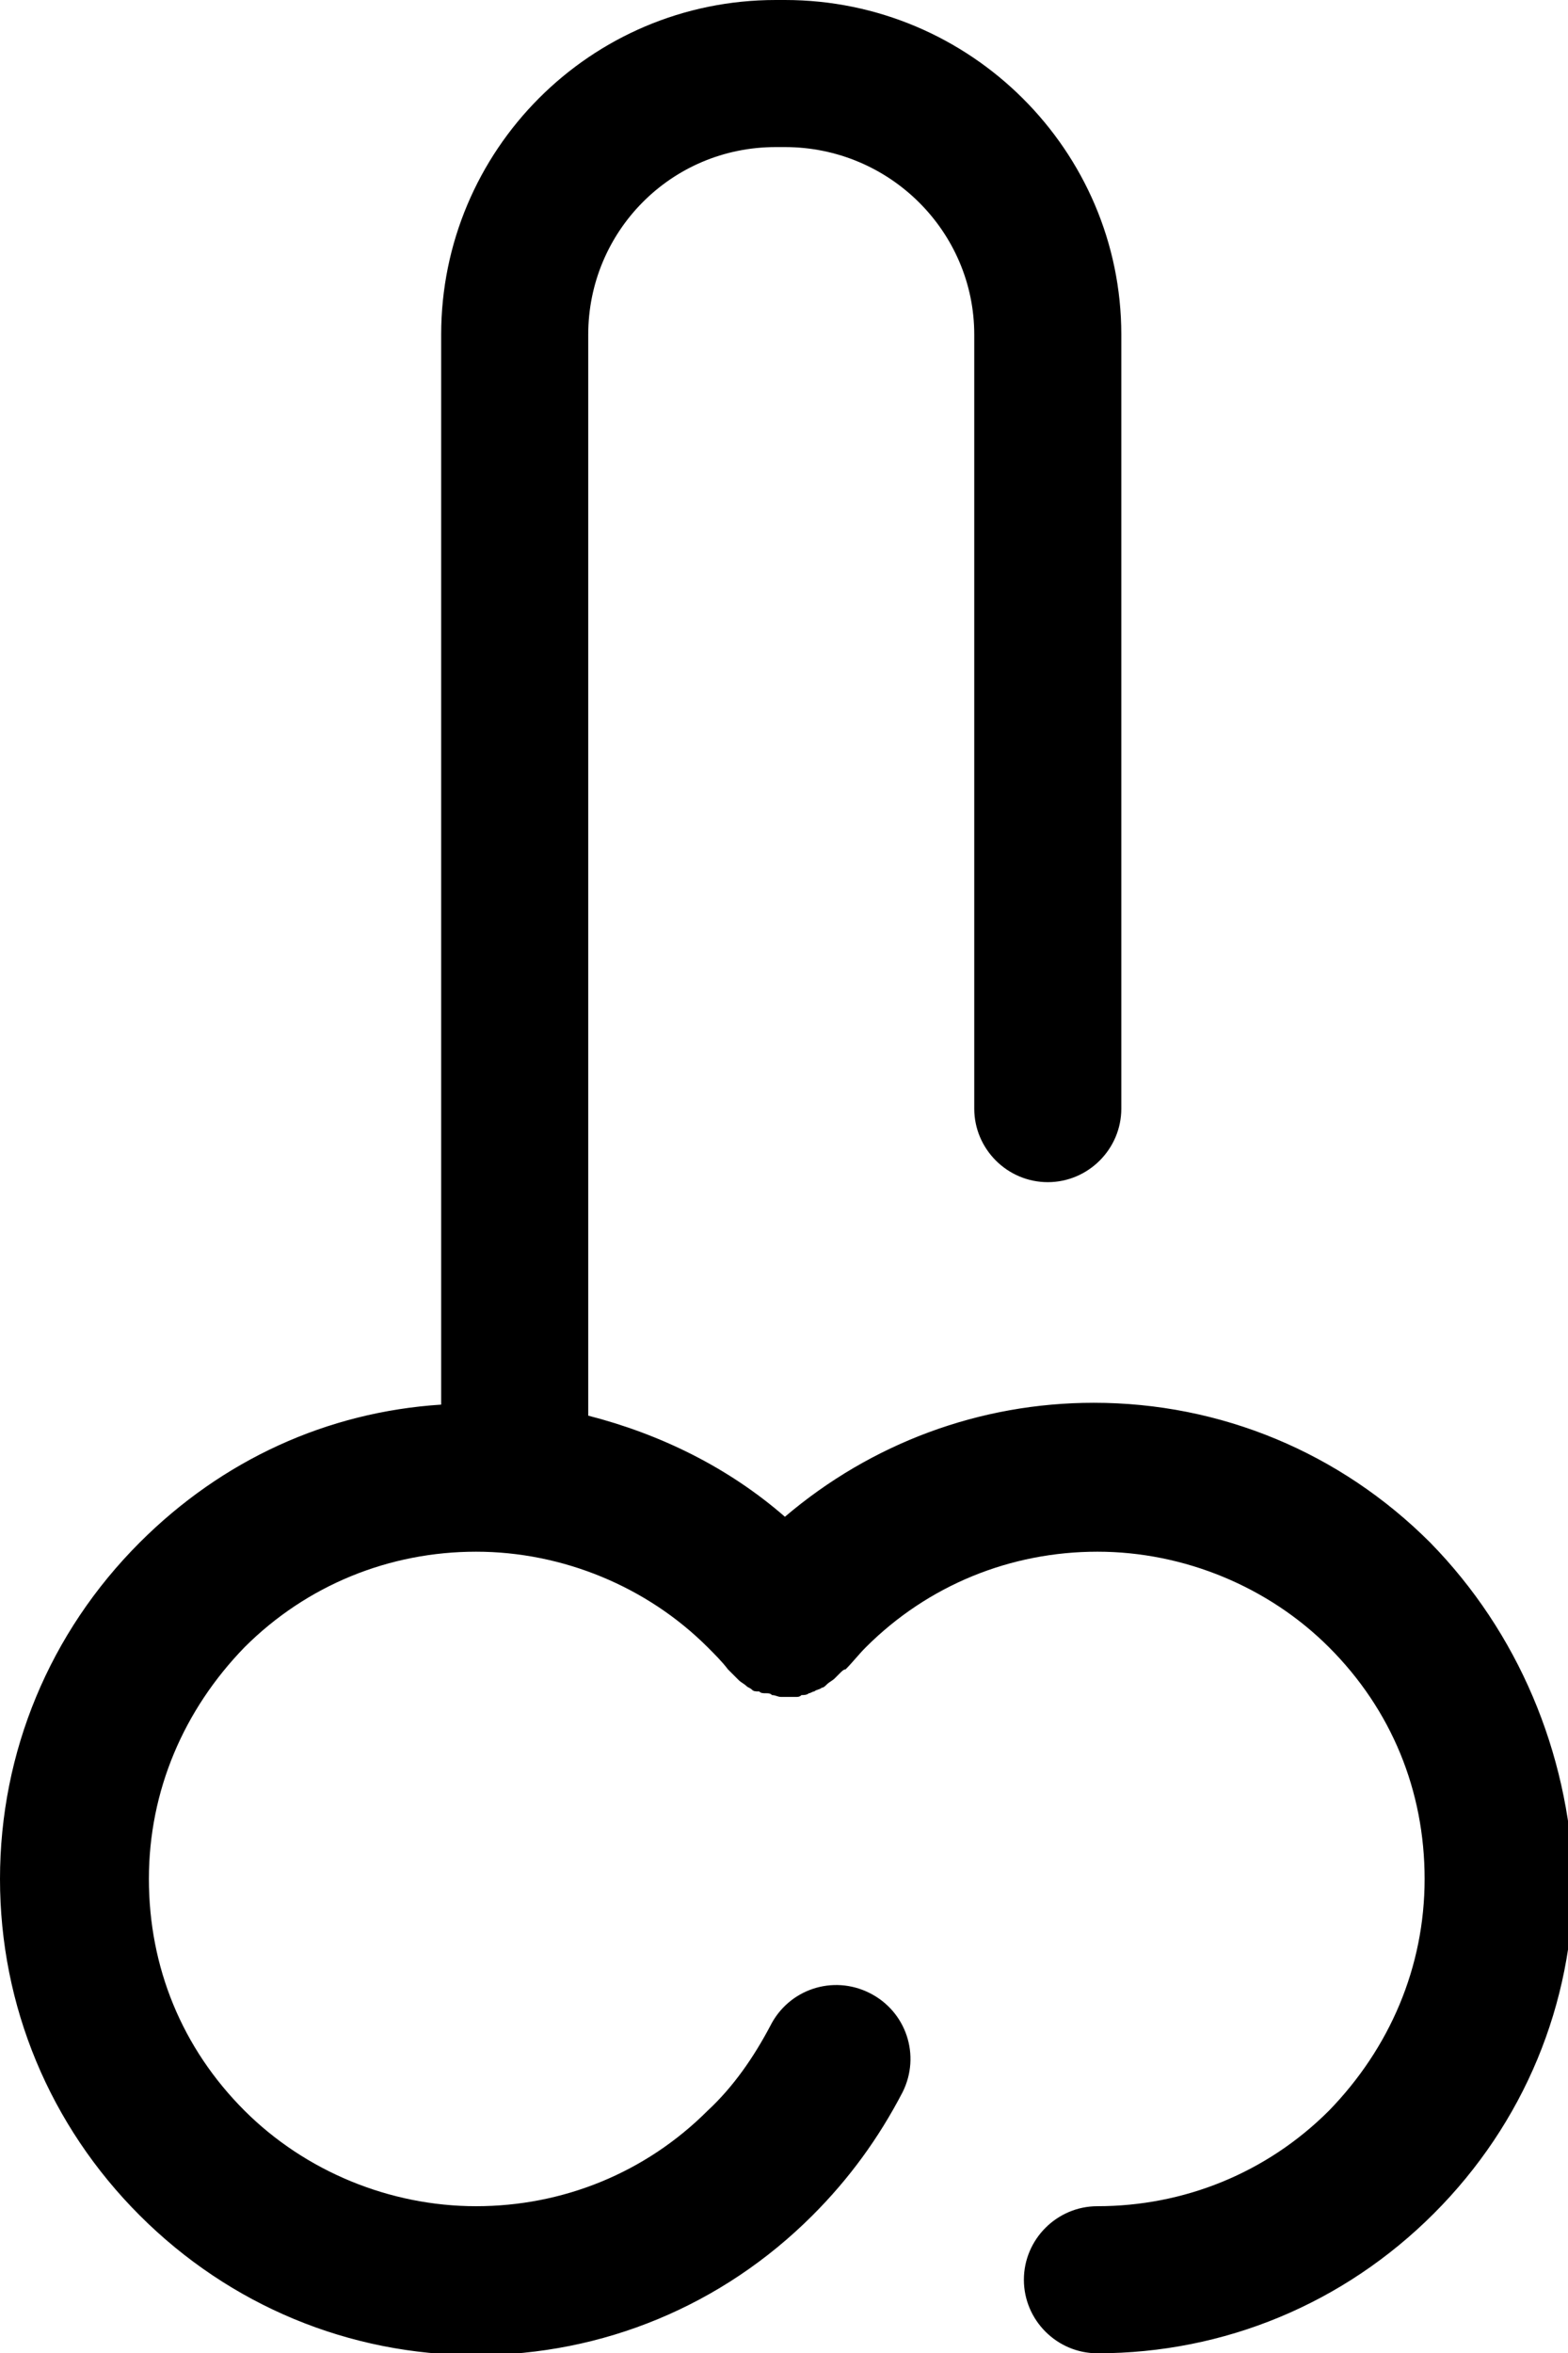 <?xml version="1.0" encoding="utf-8"?>
<!-- Generator: Adobe Illustrator 27.8.1, SVG Export Plug-In . SVG Version: 6.00 Build 0)  -->
<svg version="1.1" id="Layer_1" xmlns="http://www.w3.org/2000/svg" xmlns:xlink="http://www.w3.org/1999/xlink" x="0px" y="0px"
	 viewBox="0 0 85.3 128" style="enable-background:new 0 0 85.3 128;" xml:space="preserve">
<path d="M77.8,83.9c-4.9-4.9-11.4-7.6-18.3-7.6c-6.2,0-12.1,2.2-16.8,6.2c-3.1-2.7-6.8-4.5-10.7-5.5V18.2C32,12.6,36.5,8,42.2,8h0.5
	C48.4,8,53,12.6,53,18.2v42.1c0,2.2,1.8,4,4,4s4-1.8,4-4V18.2C61,8.2,52.8,0,42.7,0h-0.5C32.1,0,24,8.2,24,18.2v58.2
	c-6.2,0.4-11.9,3-16.4,7.5C2.7,88.8,0,95.3,0,102.2c0,6.9,2.7,13.4,7.6,18.3c4.9,4.9,11.4,7.6,18.3,7.6s13.4-2.7,18.3-7.6
	c2-2,3.6-4.2,4.9-6.7c1-2,0.2-4.4-1.8-5.4c-2-1-4.4-0.2-5.4,1.8c-0.9,1.7-2,3.3-3.4,4.6c-3.4,3.4-7.9,5.2-12.6,5.2
	s-9.3-1.9-12.6-5.2c-3.4-3.4-5.2-7.8-5.2-12.6c0-4.8,1.9-9.2,5.2-12.6c3.4-3.4,7.9-5.2,12.6-5.2s9.3,1.9,12.6,5.2
	c0.4,0.4,0.8,0.8,1.1,1.2c0.1,0.1,0.2,0.2,0.3,0.3c0.1,0.1,0.2,0.2,0.3,0.3c0,0,0,0,0,0c0.1,0.1,0.3,0.2,0.4,0.3
	c0.1,0.1,0.2,0.1,0.3,0.2c0.1,0.1,0.2,0.1,0.4,0.1c0.1,0.1,0.2,0.1,0.4,0.1c0.1,0,0.2,0,0.3,0.1c0.2,0,0.3,0.1,0.5,0.1
	c0.1,0,0.2,0,0.3,0c0.2,0,0.3,0,0.5,0c0.1,0,0.2,0,0.3-0.1c0.1,0,0.3,0,0.4-0.1c0.1,0,0.2-0.1,0.3-0.1c0.1-0.1,0.3-0.1,0.4-0.2
	c0.1,0,0.2-0.1,0.3-0.2c0.1-0.1,0.3-0.2,0.4-0.3c0,0,0,0,0,0c0.1-0.1,0.2-0.2,0.3-0.3c0.1-0.1,0.2-0.2,0.3-0.2
	c0.4-0.4,0.7-0.8,1.1-1.2c3.4-3.4,7.9-5.2,12.6-5.2s9.3,1.9,12.6,5.2c3.4,3.4,5.2,7.8,5.2,12.6c0,4.8-1.9,9.2-5.2,12.6
	c-3.4,3.4-7.9,5.2-12.6,5.2c-2.2,0-4,1.8-4,4s1.8,4,4,4c6.9,0,13.4-2.7,18.3-7.6c4.9-4.9,7.6-11.4,7.6-18.3
	C85.3,95.3,82.6,88.8,77.8,83.9z"/>
</svg>
